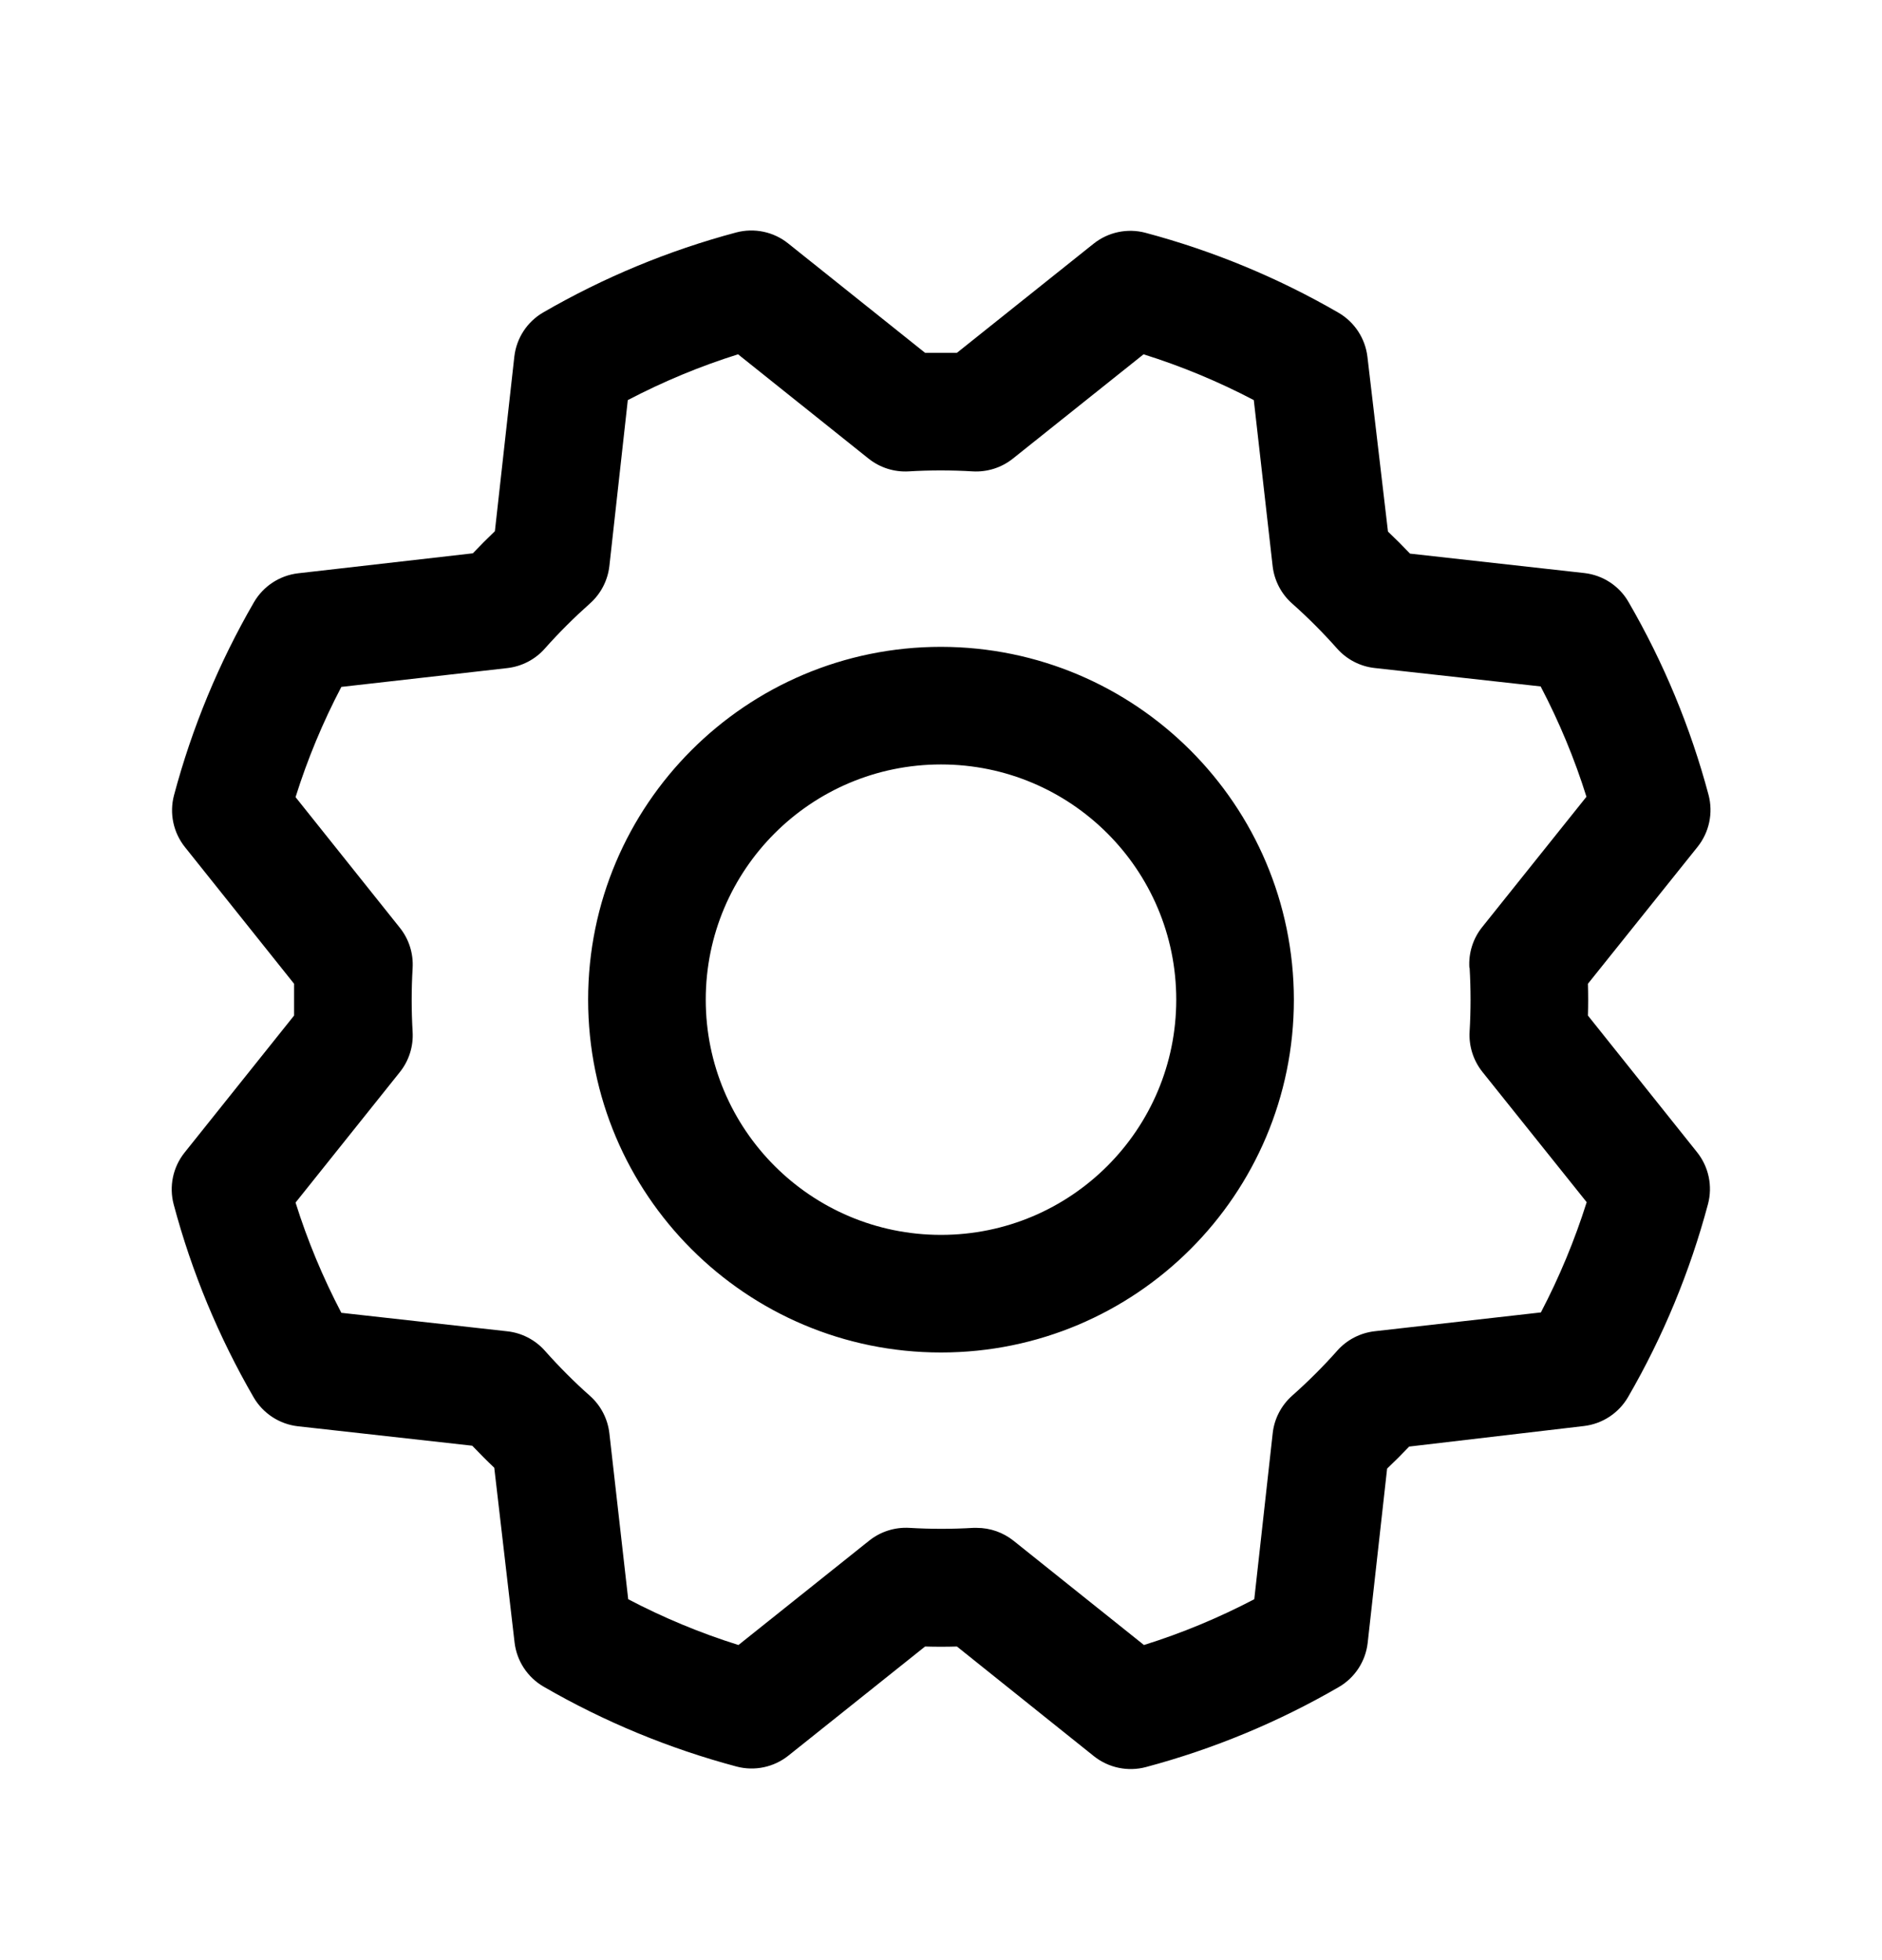 <svg width="24" height="25" viewBox="0 0 24 25" fill="none" xmlns="http://www.w3.org/2000/svg">
<g clip-path="url(#clip0_241_3406)">
<path fill-rule="evenodd" clip-rule="evenodd" d="M12 8.25C9.515 8.25 7.5 10.265 7.5 12.75C7.5 15.235 9.515 17.25 12 17.25C14.485 17.25 16.5 15.235 16.5 12.75C16.497 10.266 14.484 8.253 12 8.25ZM12 15.75C10.343 15.75 9 14.407 9 12.75C9 11.093 10.343 9.75 12 9.75C13.657 9.75 15 11.093 15 12.75C15 14.407 13.657 15.75 12 15.75ZM20.25 12.953C20.254 12.818 20.254 12.682 20.25 12.547L21.649 10.8C21.797 10.614 21.849 10.368 21.788 10.138C21.558 9.276 21.215 8.449 20.767 7.677C20.649 7.472 20.44 7.336 20.205 7.309L17.981 7.061C17.889 6.964 17.795 6.87 17.7 6.78L17.438 4.551C17.41 4.315 17.273 4.107 17.068 3.988C16.296 3.541 15.469 3.199 14.607 2.969C14.377 2.908 14.131 2.96 13.945 3.109L12.203 4.5C12.068 4.5 11.932 4.5 11.797 4.5L10.05 3.104C9.864 2.955 9.618 2.904 9.388 2.965C8.526 3.195 7.699 3.538 6.927 3.985C6.722 4.104 6.586 4.313 6.559 4.548L6.311 6.775C6.214 6.868 6.12 6.962 6.03 7.057L3.801 7.312C3.565 7.34 3.357 7.477 3.238 7.682C2.791 8.454 2.449 9.281 2.219 10.143C2.158 10.373 2.21 10.619 2.359 10.805L3.75 12.547C3.75 12.682 3.75 12.818 3.75 12.953L2.354 14.7C2.205 14.886 2.154 15.132 2.215 15.362C2.445 16.224 2.788 17.051 3.235 17.823C3.354 18.027 3.563 18.164 3.798 18.191L6.022 18.439C6.115 18.536 6.208 18.63 6.303 18.72L6.562 20.949C6.59 21.185 6.727 21.393 6.932 21.512C7.704 21.959 8.531 22.301 9.393 22.531C9.623 22.592 9.869 22.54 10.055 22.391L11.797 21C11.932 21.004 12.068 21.004 12.203 21L13.95 22.399C14.136 22.547 14.382 22.599 14.612 22.538C15.474 22.308 16.301 21.965 17.073 21.517C17.277 21.399 17.414 21.19 17.441 20.955L17.689 18.731C17.786 18.639 17.88 18.545 17.97 18.45L20.199 18.188C20.435 18.16 20.643 18.023 20.762 17.818C21.209 17.046 21.551 16.219 21.781 15.357C21.842 15.127 21.79 14.881 21.641 14.695L20.25 12.953ZM18.741 12.343C18.757 12.614 18.757 12.886 18.741 13.157C18.73 13.342 18.788 13.525 18.904 13.671L20.234 15.333C20.081 15.818 19.886 16.288 19.65 16.739L17.531 16.979C17.347 17 17.176 17.088 17.053 17.227C16.873 17.43 16.68 17.622 16.477 17.802C16.339 17.925 16.25 18.096 16.23 18.28L15.995 20.397C15.544 20.633 15.074 20.829 14.588 20.981L12.925 19.651C12.792 19.545 12.627 19.487 12.457 19.487H12.412C12.14 19.503 11.869 19.503 11.598 19.487C11.412 19.476 11.229 19.534 11.084 19.65L9.417 20.981C8.932 20.829 8.461 20.633 8.011 20.397L7.771 18.281C7.75 18.097 7.662 17.926 7.523 17.803C7.32 17.623 7.128 17.43 6.948 17.227C6.825 17.089 6.654 17 6.47 16.98L4.353 16.744C4.117 16.293 3.921 15.823 3.769 15.338L5.099 13.674C5.215 13.529 5.273 13.346 5.262 13.161C5.246 12.89 5.246 12.618 5.262 12.347C5.273 12.161 5.215 11.978 5.099 11.833L3.769 10.167C3.921 9.682 4.117 9.211 4.353 8.761L6.469 8.521C6.653 8.5 6.824 8.412 6.947 8.273C7.127 8.07 7.32 7.878 7.522 7.698C7.662 7.574 7.75 7.404 7.771 7.219L8.006 5.103C8.457 4.867 8.927 4.671 9.412 4.519L11.076 5.849C11.221 5.965 11.404 6.023 11.589 6.012C11.86 5.996 12.132 5.996 12.403 6.012C12.589 6.023 12.772 5.965 12.917 5.849L14.583 4.519C15.068 4.671 15.539 4.867 15.989 5.103L16.229 7.219C16.25 7.403 16.338 7.574 16.477 7.697C16.68 7.877 16.872 8.07 17.052 8.273C17.175 8.411 17.346 8.5 17.53 8.52L19.647 8.755C19.883 9.206 20.079 9.676 20.231 10.162L18.901 11.825C18.784 11.971 18.726 12.156 18.738 12.343H18.741Z" 
fill="current"/>
</g>
<defs>
<clipPath id="clip0_241_3406">
<rect width="24" height="24" fill="white" transform="translate(0 0.75)"/>
</clipPath>
</defs>
</svg>
